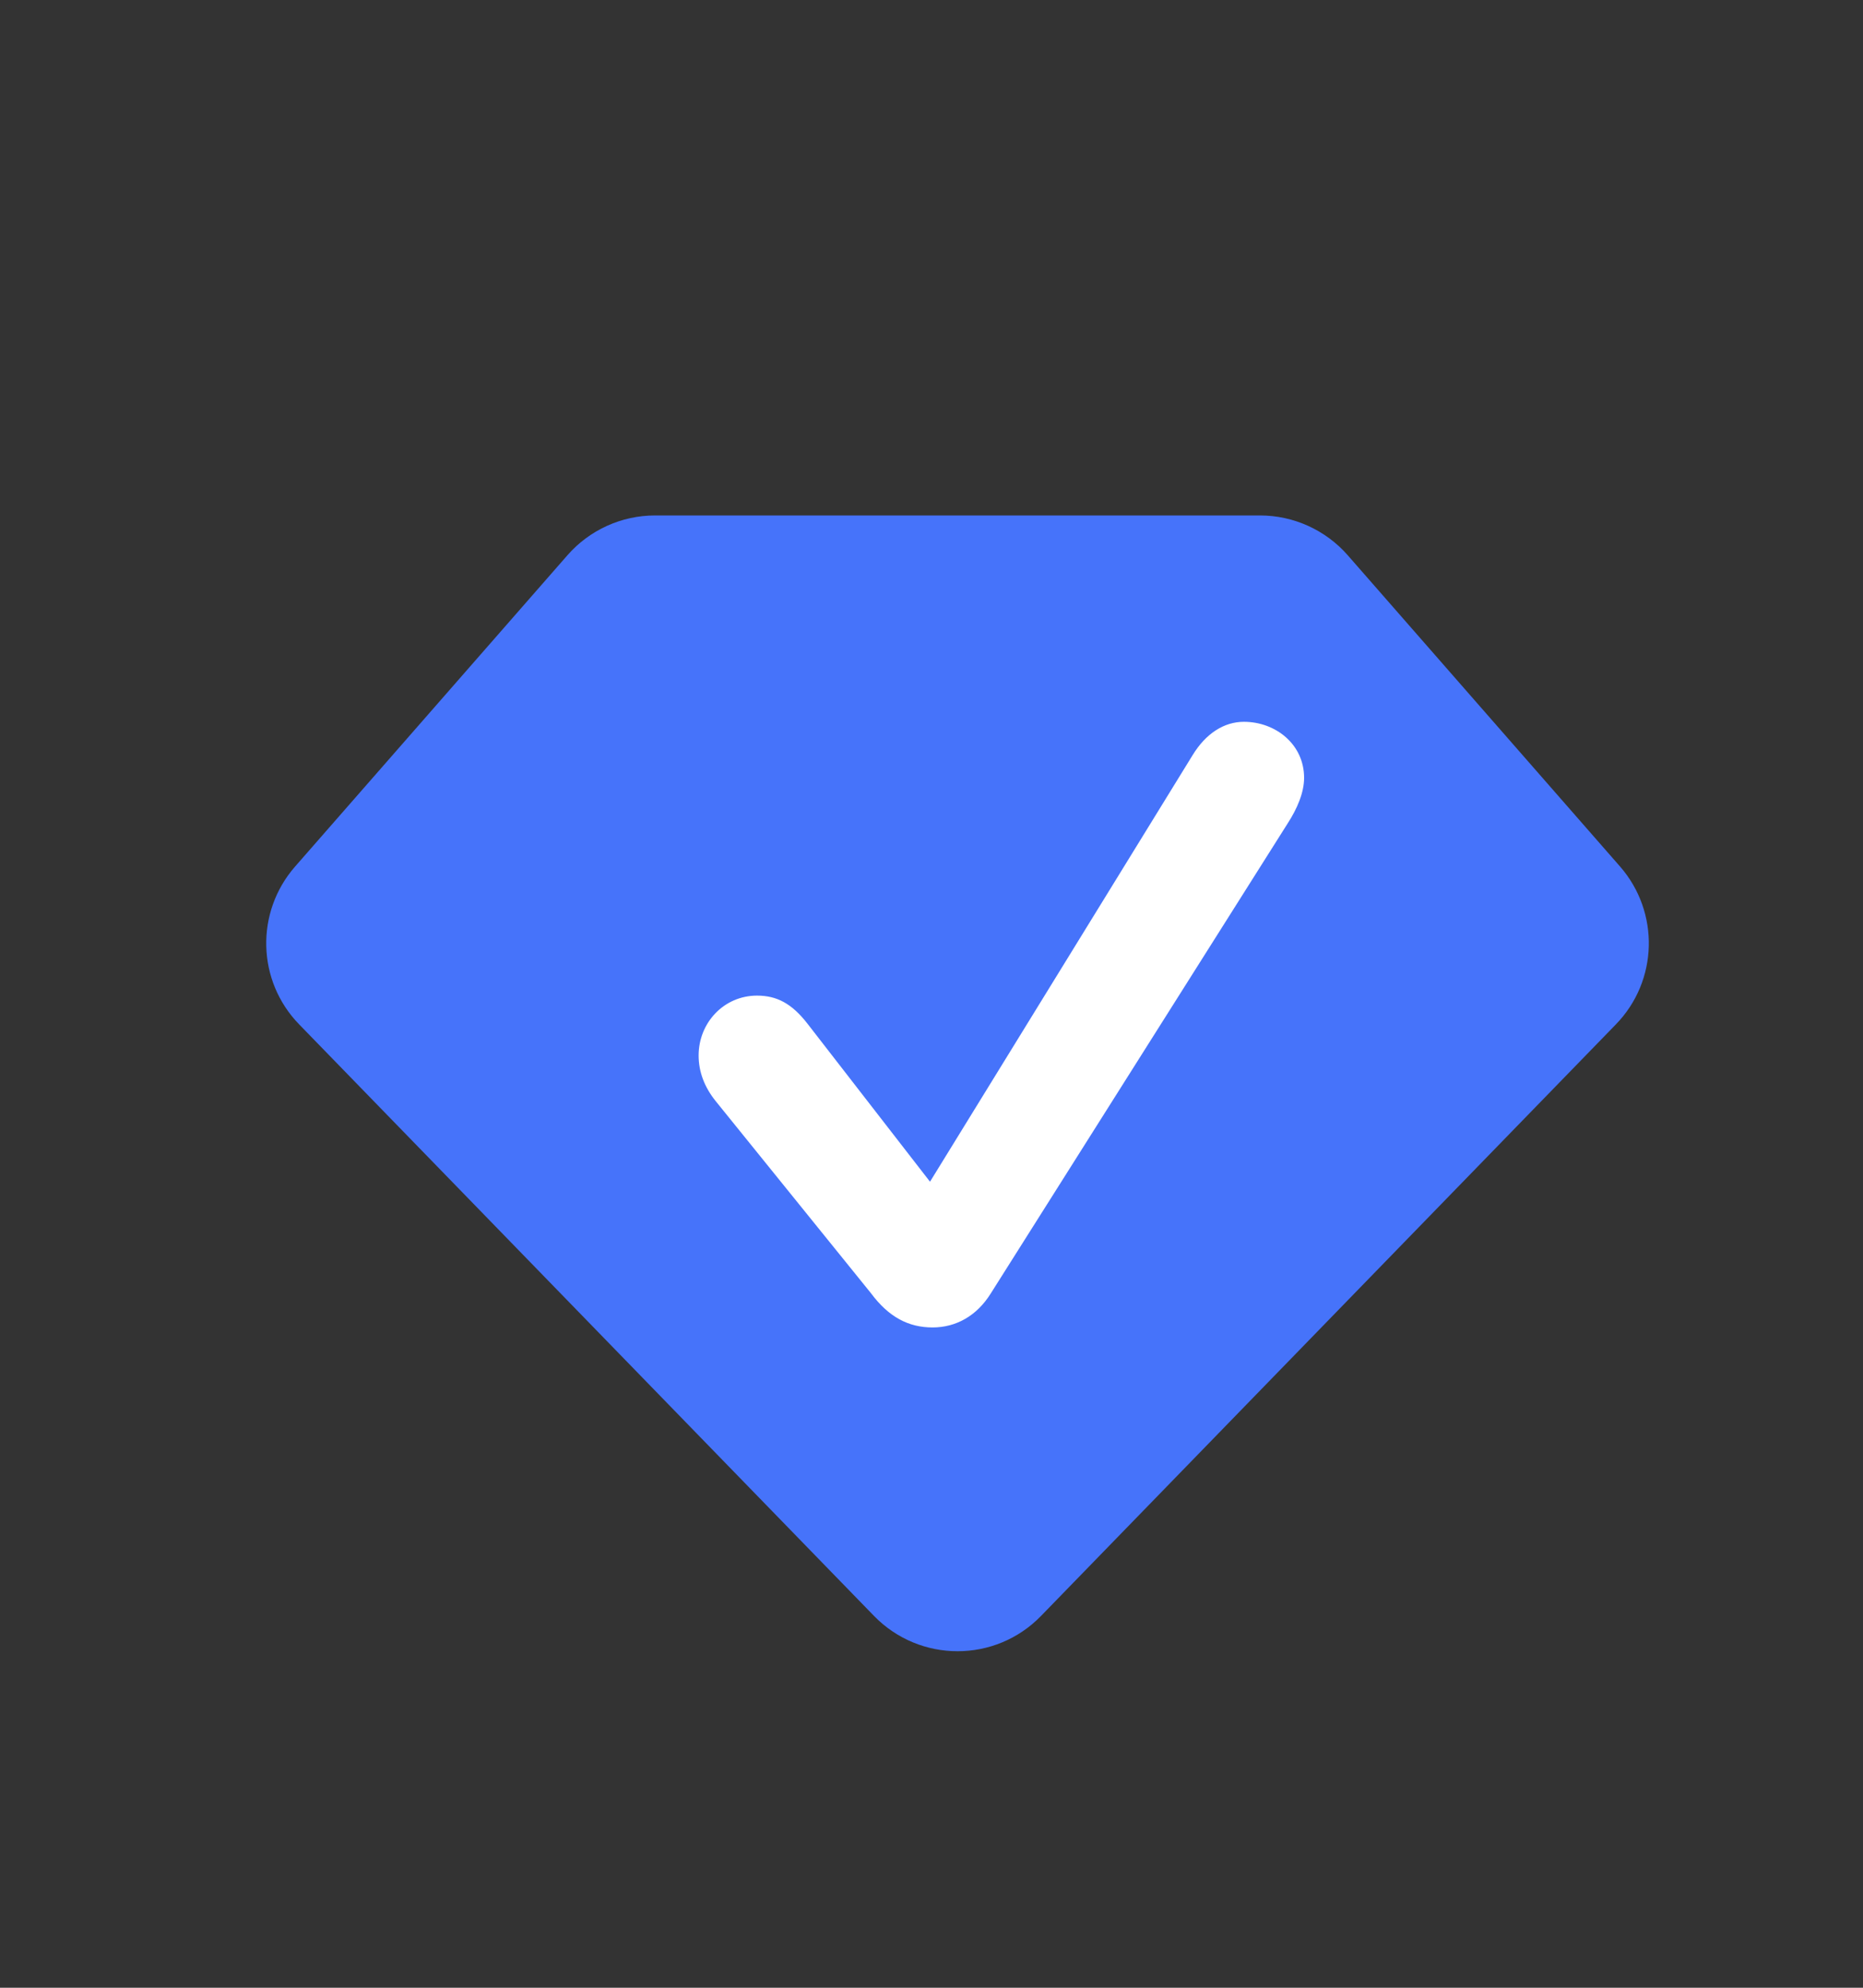<svg width="15" height="16" viewBox="0 0 15 16" fill="none" xmlns="http://www.w3.org/2000/svg">
<rect x="0" y="0" width="15" height="16" fill="#333333" stroke="none"/>
<path d="M4.569 4.469C4.747 4.266 5.004 4.149 5.274 4.149L10.145 4.149C10.415 4.149 10.673 4.266 10.851 4.469L13.044 6.975C13.365 7.343 13.351 7.896 13.01 8.246L8.382 13.007C8.014 13.386 7.406 13.386 7.037 13.007L2.409 8.246C2.068 7.896 2.054 7.343 2.376 6.975L4.569 4.469Z" fill="#4673FA"/>
<path d="M7.509 10.685C7.315 10.685 7.156 10.602 7.013 10.41L5.763 8.864C5.671 8.75 5.625 8.626 5.625 8.496C5.625 8.232 5.829 8.014 6.095 8.014C6.253 8.014 6.375 8.076 6.503 8.242L7.488 9.512L9.602 6.079C9.709 5.903 9.857 5.81 10.015 5.81C10.27 5.81 10.5 5.991 10.5 6.261C10.5 6.38 10.444 6.51 10.367 6.629L7.978 10.41C7.866 10.591 7.698 10.685 7.509 10.685Z" fill="white"/>
</svg>
